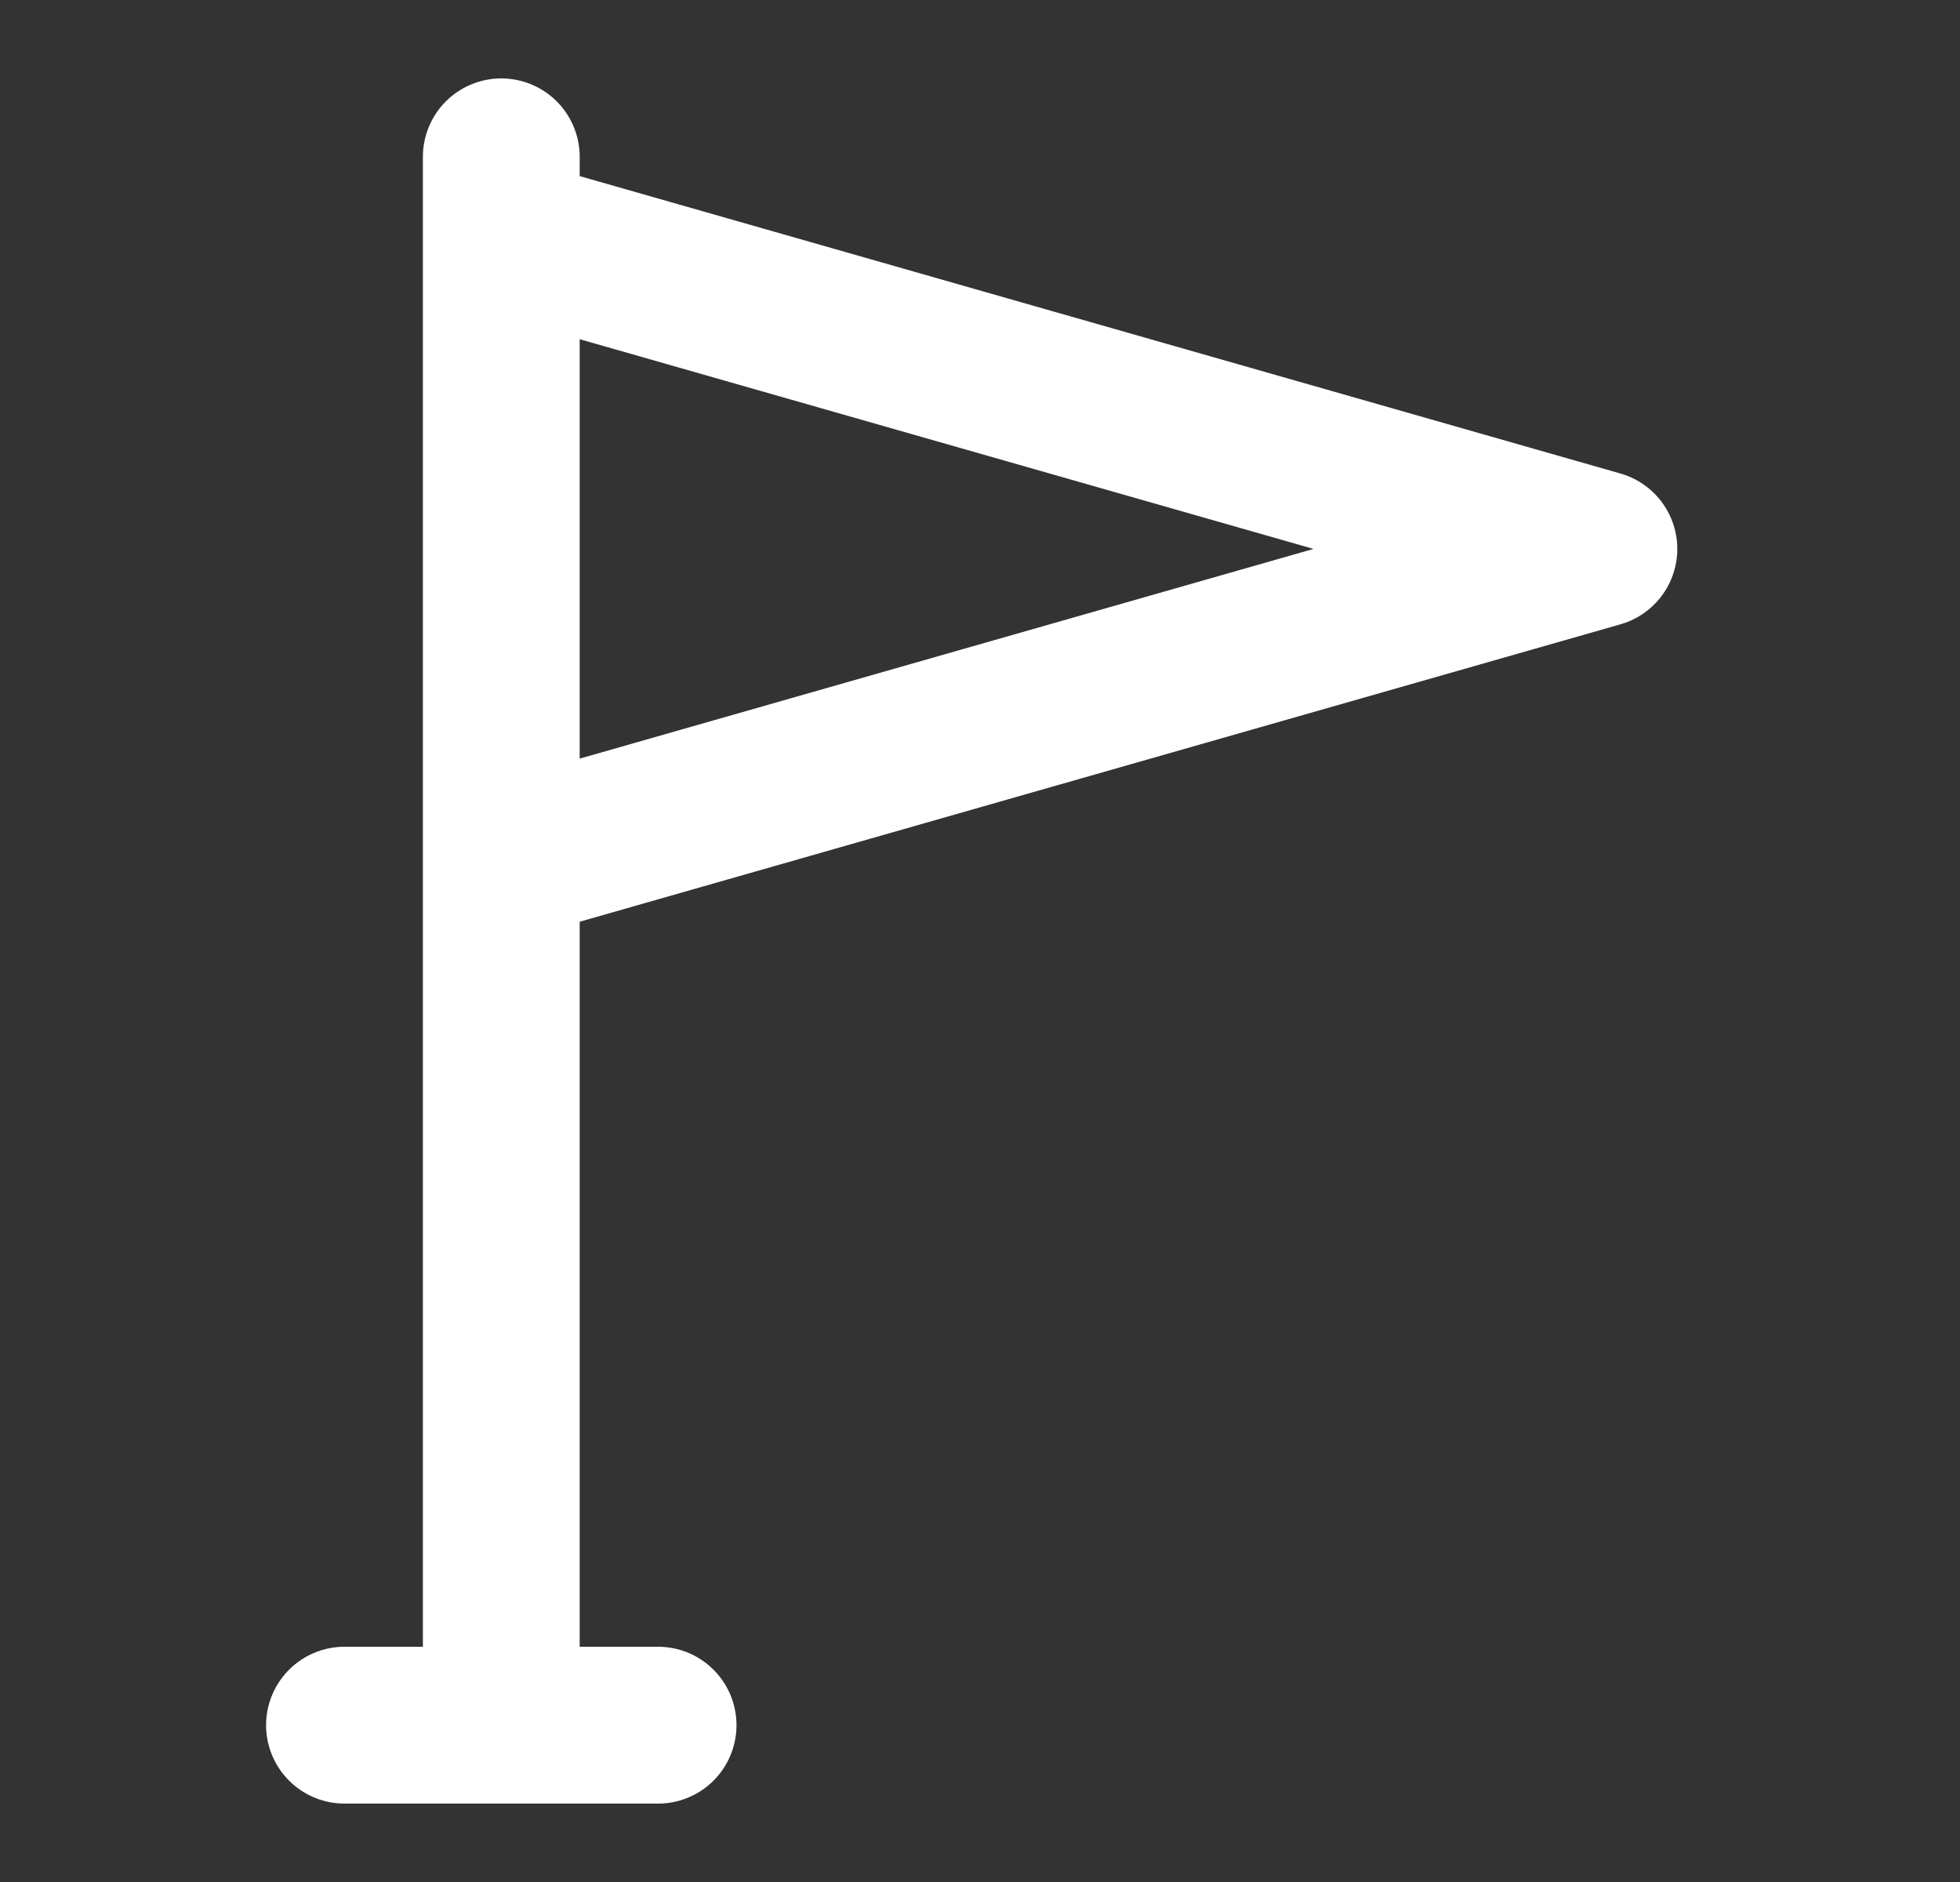 <svg width="25" height="24" viewBox="0 0 25 24" fill="none" xmlns="http://www.w3.org/2000/svg">
<rect x="0" y="0" width="25" height="24" fill="#333333" stroke="none"/>
<g clip-path="url(#clip0_241_17782)">
<path d="M6.394 22H8.394H4.394H6.394ZM6.394 22V11M6.394 11V3M6.394 11L20.394 7L6.394 3M6.394 3V2" stroke="white" stroke-width="2" stroke-linecap="round" stroke-linejoin="round"/>
</g>
<defs>
<clipPath id="clip0_241_17782">
<rect width="24" height="24" fill="white" transform="translate(0.394)"/>
</clipPath>
</defs>
</svg>
